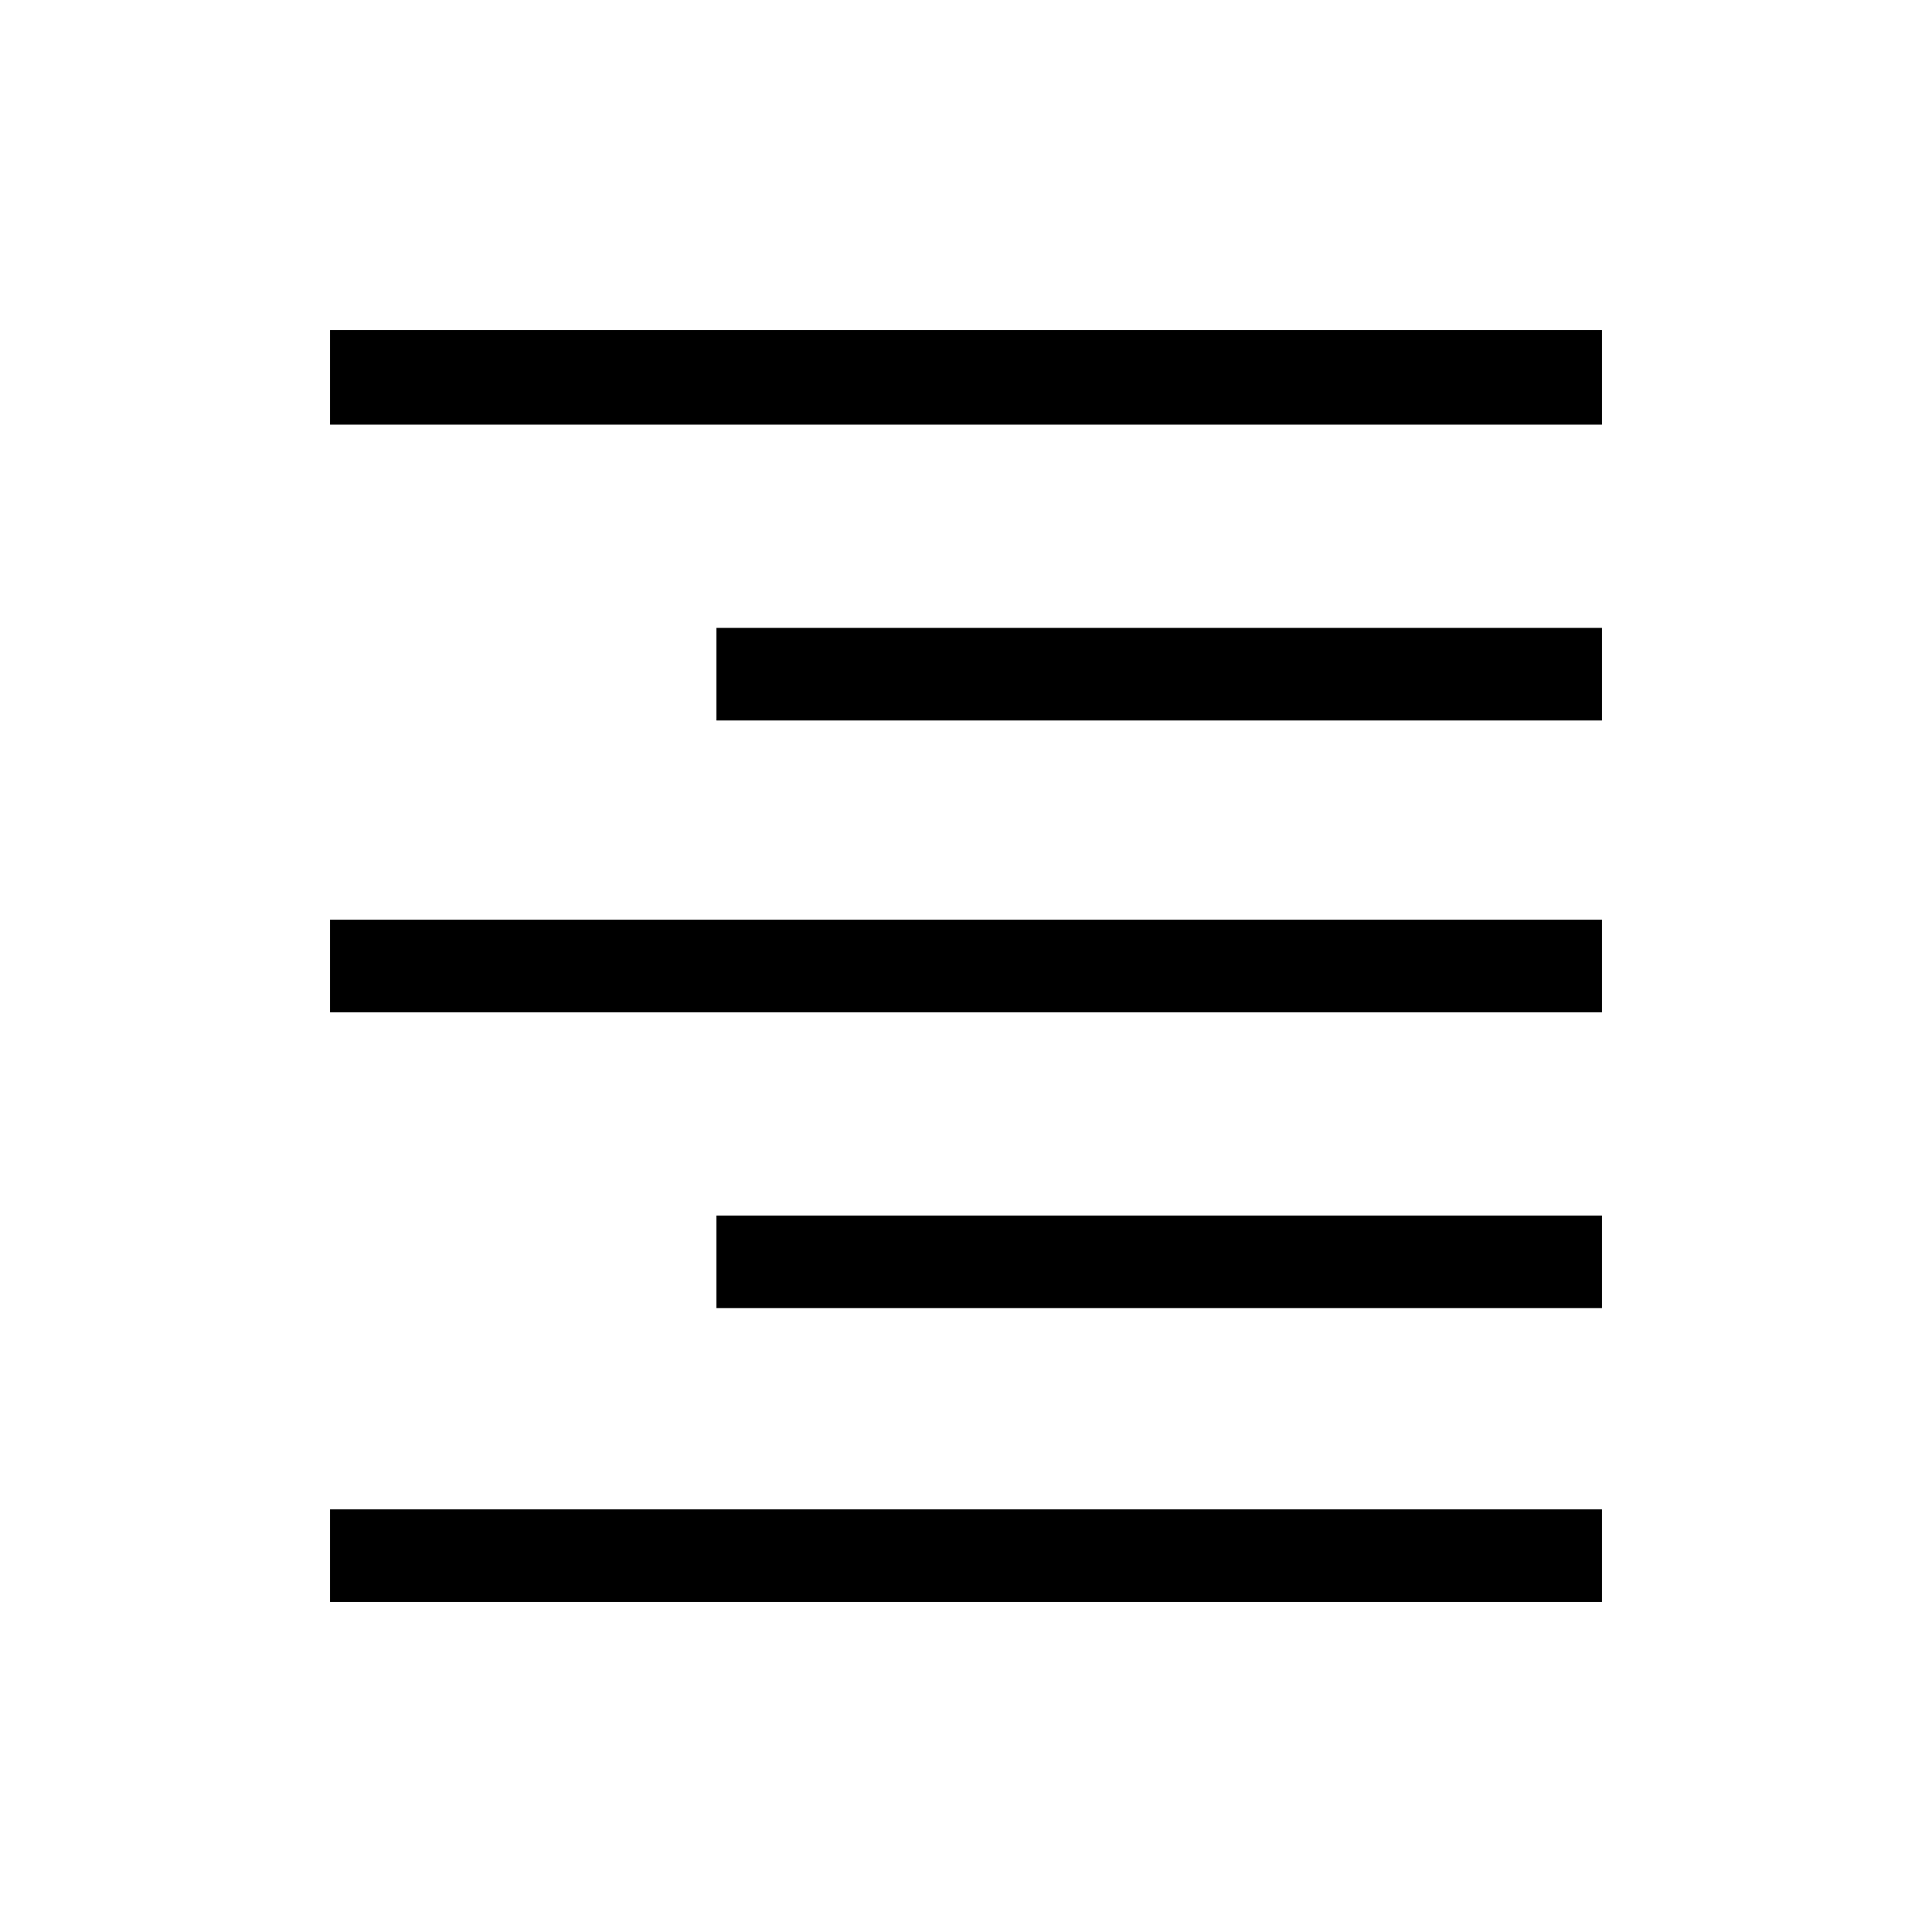 <svg xmlns="http://www.w3.org/2000/svg" height="20" viewBox="0 -960 960 960" width="20"><path d="M164-749v-47h632v47H164Zm192 147v-46h440v46H356ZM164-457v-46h632v46H164Zm192 147v-46h440v46H356ZM164-164v-46h632v46H164Z"/></svg>